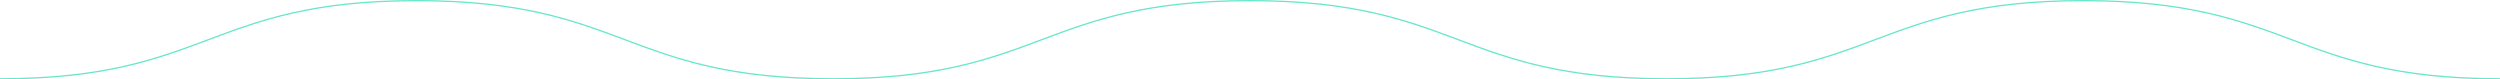 <svg xmlns="http://www.w3.org/2000/svg" width="1920" height="61" viewBox="0 0 1920 61" preserveAspectRatio="none">
  <defs>
    <style>
      .cls-1 {
        fill: #67e6ca;
        fill-rule: evenodd;
      }
    </style>
  </defs>
  <path id="_-e-line_wave" data-name="-e-line_wave" class="cls-1" d="M2944,5011c-80.09,0-120.8-15.27-160.17-30.03-39.29-14.74-79.92-29.97-159.83-29.97s-120.53,15.23-159.82,29.97c-39.37,14.76-80.09,30.03-160.18,30.03s-120.8-15.27-160.17-30.03c-39.29-14.74-79.92-29.97-159.82-29.97s-120.54,15.23-159.83,29.97C1784.81,4995.73,1744.1,5011,1664,5011s-120.8-15.27-160.17-30.03c-39.29-14.74-79.92-29.97-159.83-29.97s-120.53,15.23-159.82,29.97C1144.8,4995.73,1104.09,5011,1024,5011v-1c79.91,0,120.54-15.24,159.83-29.97,39.37-14.76,80.08-30.03,160.17-30.03s120.81,15.27,160.18,30.03c39.29,14.73,79.91,29.97,159.82,29.97s120.54-15.24,159.83-29.97c39.37-14.76,80.08-30.03,160.18-30.03s120.8,15.27,160.17,30.03c39.29,14.73,79.91,29.97,159.82,29.97s120.54-15.24,159.83-29.97c39.37-14.76,80.08-30.03,160.17-30.03s120.8,15.27,160.18,30.03c39.28,14.73,79.91,29.97,159.82,29.97v1Z" transform="translate(-1024 -4950)"/>
</svg>
